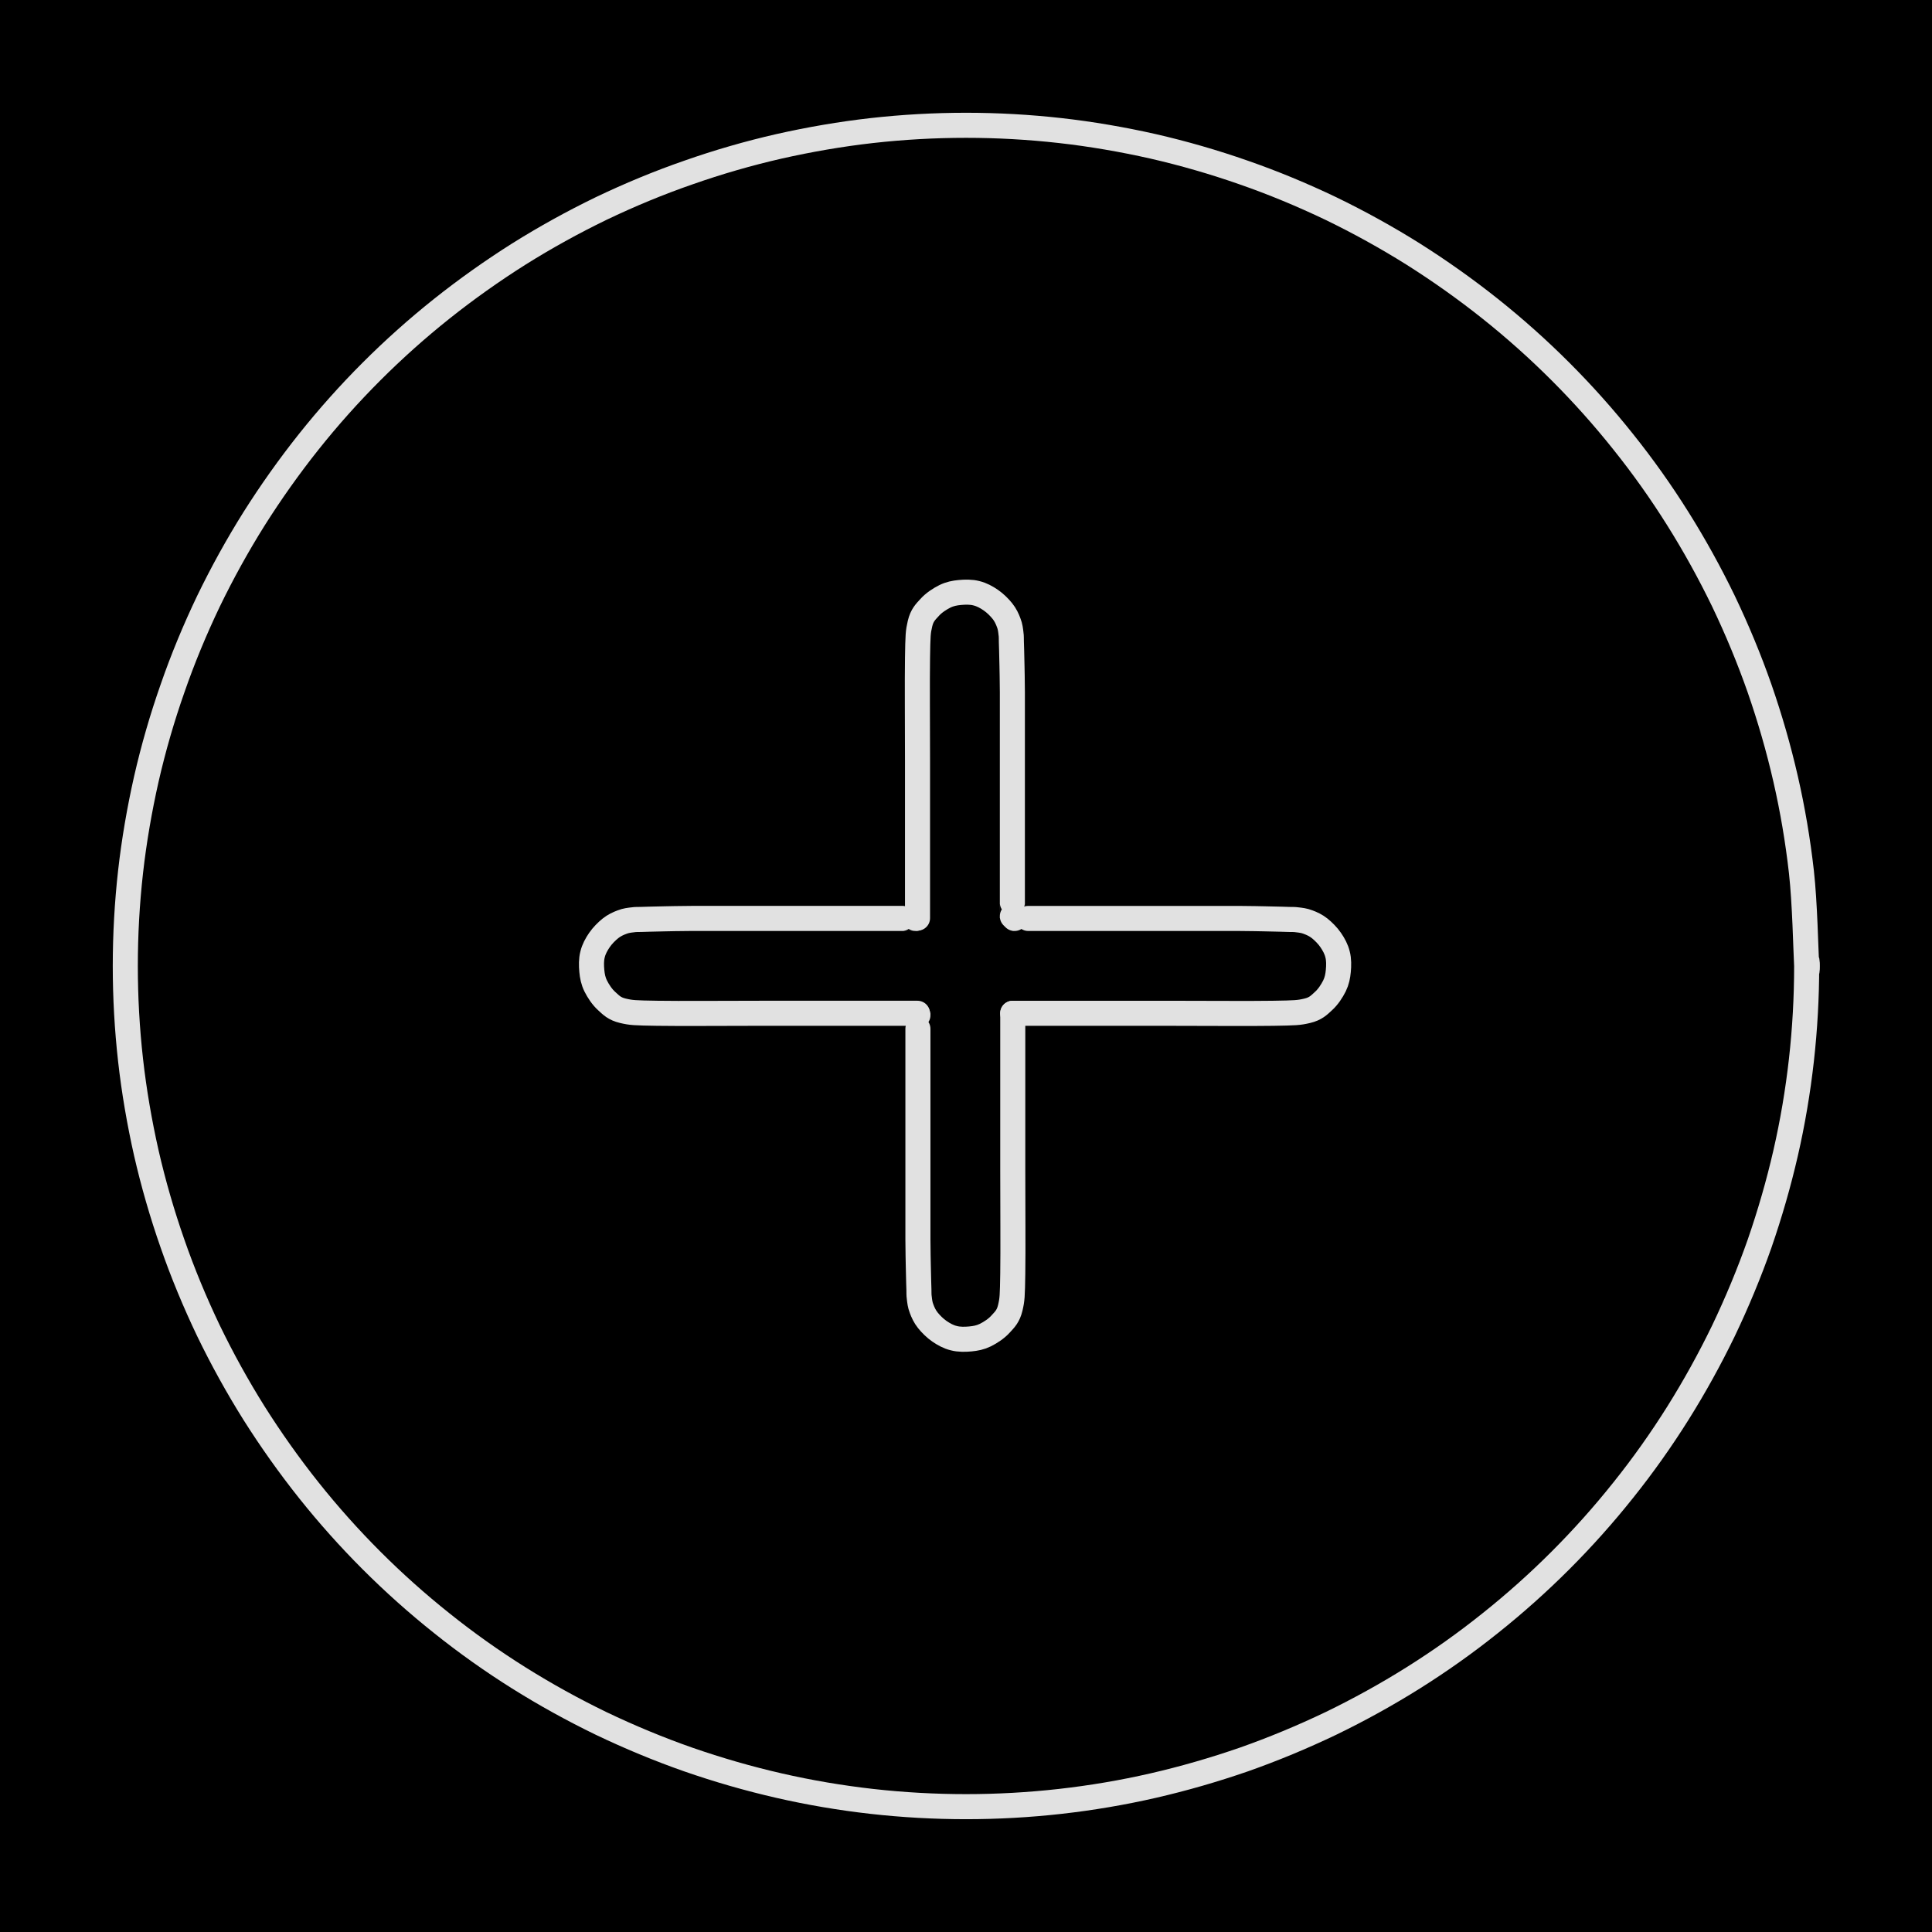 <svg version="1.1" xmlns="http://www.w3.org/2000/svg" viewBox="0 0 154.193 154.193" width="154.193" height="154.193" class="excalidraw-svg"><!-- svg-source:excalidraw --><defs><style class="style-fonts">
      </style></defs><rect x="0" y="0" width="154.193" height="154.193" fill="#000000"></rect><g stroke-linecap="round" transform="translate(10 10) rotate(0 67.096 67.096)"><path d="M134.19 67.1 C134.19 69.6, 134.05 72.12, 133.77 74.61 C133.49 77.1, 133.07 79.59, 132.51 82.03 C131.95 84.47, 131.25 86.89, 130.43 89.26 C129.6 91.62, 128.63 93.95, 127.55 96.21 C126.46 98.46, 125.24 100.67, 123.91 102.79 C122.58 104.91, 121.12 106.97, 119.55 108.93 C117.99 110.89, 116.31 112.77, 114.54 114.54 C112.77 116.31, 110.89 117.99, 108.93 119.55 C106.97 121.12, 104.91 122.58, 102.79 123.91 C100.67 125.24, 98.46 126.46, 96.21 127.55 C93.95 128.63, 91.62 129.6, 89.26 130.43 C86.89 131.25, 84.47 131.95, 82.03 132.51 C79.59 133.07, 77.1 133.49, 74.61 133.77 C72.12 134.05, 69.6 134.19, 67.1 134.19 C64.59 134.19, 62.07 134.05, 59.58 133.77 C57.1 133.49, 54.61 133.07, 52.17 132.51 C49.72 131.95, 47.3 131.25, 44.94 130.43 C42.57 129.6, 40.24 128.63, 37.98 127.55 C35.73 126.46, 33.52 125.24, 31.4 123.91 C29.28 122.58, 27.22 121.12, 25.26 119.55 C23.3 117.99, 21.42 116.31, 19.65 114.54 C17.88 112.77, 16.2 110.89, 14.64 108.93 C13.08 106.97, 11.62 104.91, 10.28 102.79 C8.95 100.67, 7.73 98.46, 6.64 96.21 C5.56 93.95, 4.59 91.62, 3.77 89.26 C2.94 86.89, 2.24 84.47, 1.68 82.03 C1.13 79.59, 0.7 77.1, 0.42 74.61 C0.14 72.12, 0 69.6, 0 67.1 C0 64.59, 0.14 62.07, 0.42 59.58 C0.7 57.1, 1.13 54.61, 1.68 52.17 C2.24 49.72, 2.94 47.3, 3.77 44.94 C4.59 42.57, 5.56 40.24, 6.64 37.98 C7.73 35.73, 8.95 33.52, 10.28 31.4 C11.62 29.28, 13.08 27.22, 14.64 25.26 C16.2 23.3, 17.88 21.42, 19.65 19.65 C21.42 17.88, 23.3 16.2, 25.26 14.64 C27.22 13.08, 29.28 11.62, 31.4 10.28 C33.52 8.95, 35.73 7.73, 37.98 6.64 C40.24 5.56, 42.57 4.59, 44.94 3.77 C47.3 2.94, 49.72 2.24, 52.17 1.68 C54.61 1.13, 57.1 0.7, 59.58 0.42 C62.07 0.14, 64.59 0, 67.1 0 C69.6 0, 72.12 0.14, 74.61 0.42 C77.1 0.7, 79.59 1.13, 82.03 1.68 C84.47 2.24, 86.89 2.94, 89.26 3.77 C91.62 4.59, 93.95 5.56, 96.21 6.64 C98.46 7.73, 100.67 8.95, 102.79 10.28 C104.91 11.62, 106.97 13.08, 108.93 14.64 C110.89 16.2, 112.77 17.88, 114.54 19.65 C116.31 21.42, 117.99 23.3, 119.55 25.26 C121.12 27.22, 122.58 29.28, 123.91 31.4 C125.24 33.52, 126.46 35.73, 127.55 37.98 C128.63 40.24, 129.6 42.57, 130.43 44.94 C131.25 47.3, 131.95 49.72, 132.51 52.17 C133.07 54.61, 133.49 57.1, 133.77 59.58 C134.05 62.07, 134.12 65.84, 134.19 67.1 C134.26 68.35, 134.26 65.84, 134.19 67.1" stroke="#E1E1E1" stroke-width="2" fill="none"></path></g><g stroke-linecap="round"><g transform="translate(73.227 73.277) rotate(0 3.784 -12.994)"><path d="M0 0 C0 -0.64, 0 -1.76, 0 -3.86 C0 -5.95, 0 -9.77, 0 -12.58 C0 -15.4, -0.03 -18.95, 0 -20.77 C0.03 -22.59, 0.04 -22.83, 0.2 -23.51 C0.36 -24.18, 0.64 -24.44, 0.97 -24.8 C1.3 -25.17, 1.78 -25.48, 2.18 -25.68 C2.59 -25.88, 2.96 -25.95, 3.38 -25.99 C3.8 -26.03, 4.29 -26.04, 4.7 -25.93 C5.12 -25.83, 5.5 -25.62, 5.85 -25.38 C6.2 -25.14, 6.54 -24.8, 6.78 -24.5 C7.02 -24.2, 7.17 -23.87, 7.28 -23.57 C7.4 -23.27, 7.43 -22.97, 7.46 -22.72 C7.5 -22.46, 7.48 -22.27, 7.49 -22.06 C7.5 -21.84, 7.5 -21.73, 7.51 -21.41 C7.52 -21.08, 7.53 -20.67, 7.54 -20.11 C7.55 -19.55, 7.56 -19.32, 7.57 -18.04 C7.57 -16.76, 7.57 -15.23, 7.57 -12.43 C7.57 -9.63, 7.57 -3.29, 7.57 -1.24 C7.57 0.8, 7.57 -0.33, 7.57 -0.14 M0 0 C0 -0.64, 0 -1.76, 0 -3.86 C0 -5.95, 0 -9.77, 0 -12.58 C0 -15.4, -0.03 -18.95, 0 -20.77 C0.03 -22.59, 0.04 -22.83, 0.2 -23.51 C0.36 -24.18, 0.64 -24.44, 0.97 -24.8 C1.3 -25.17, 1.78 -25.48, 2.18 -25.68 C2.59 -25.88, 2.96 -25.95, 3.38 -25.99 C3.8 -26.03, 4.29 -26.04, 4.7 -25.93 C5.12 -25.83, 5.5 -25.62, 5.85 -25.38 C6.2 -25.14, 6.54 -24.8, 6.78 -24.5 C7.02 -24.2, 7.17 -23.87, 7.28 -23.57 C7.4 -23.27, 7.43 -22.97, 7.46 -22.72 C7.5 -22.46, 7.48 -22.27, 7.49 -22.06 C7.5 -21.84, 7.5 -21.73, 7.51 -21.41 C7.52 -21.08, 7.53 -20.67, 7.54 -20.11 C7.55 -19.55, 7.56 -19.32, 7.57 -18.04 C7.57 -16.76, 7.57 -15.23, 7.57 -12.43 C7.57 -9.63, 7.57 -3.29, 7.57 -1.24 C7.57 0.8, 7.57 -0.33, 7.57 -0.14" stroke="#E1E1E1" stroke-width="2" fill="none"></path></g></g><mask></mask><g stroke-linecap="round"><g transform="translate(97.599 90.081) rotate(90 -3.784 -12.994)"><path d="M0 0 C0 -0.64, 0 -1.76, 0 -3.86 C0 -5.95, 0 -9.77, 0 -12.58 C0 -15.4, 0.03 -18.95, 0 -20.77 C-0.03 -22.59, -0.04 -22.83, -0.2 -23.51 C-0.36 -24.18, -0.64 -24.44, -0.97 -24.8 C-1.3 -25.17, -1.78 -25.48, -2.18 -25.68 C-2.59 -25.88, -2.96 -25.95, -3.38 -25.99 C-3.8 -26.03, -4.29 -26.04, -4.7 -25.93 C-5.12 -25.83, -5.5 -25.62, -5.85 -25.38 C-6.2 -25.14, -6.54 -24.8, -6.78 -24.5 C-7.02 -24.2, -7.17 -23.87, -7.28 -23.57 C-7.4 -23.27, -7.43 -22.97, -7.46 -22.72 C-7.5 -22.46, -7.48 -22.27, -7.49 -22.06 C-7.5 -21.84, -7.5 -21.73, -7.51 -21.41 C-7.52 -21.08, -7.53 -20.67, -7.54 -20.11 C-7.55 -19.55, -7.56 -19.32, -7.57 -18.04 C-7.57 -16.76, -7.57 -15.23, -7.57 -12.43 C-7.57 -9.63, -7.57 -3.29, -7.57 -1.24 C-7.57 0.8, -7.57 -0.33, -7.57 -0.14 M0 0 C0 -0.64, 0 -1.76, 0 -3.86 C0 -5.95, 0 -9.77, 0 -12.58 C0 -15.4, 0.03 -18.95, 0 -20.77 C-0.03 -22.59, -0.04 -22.83, -0.2 -23.51 C-0.36 -24.18, -0.64 -24.44, -0.97 -24.8 C-1.3 -25.17, -1.78 -25.48, -2.18 -25.68 C-2.59 -25.88, -2.96 -25.95, -3.38 -25.99 C-3.8 -26.03, -4.29 -26.04, -4.7 -25.93 C-5.12 -25.83, -5.5 -25.62, -5.85 -25.38 C-6.2 -25.14, -6.54 -24.8, -6.78 -24.5 C-7.02 -24.2, -7.17 -23.87, -7.28 -23.57 C-7.4 -23.27, -7.43 -22.97, -7.46 -22.72 C-7.5 -22.46, -7.48 -22.27, -7.49 -22.06 C-7.5 -21.84, -7.5 -21.73, -7.51 -21.41 C-7.52 -21.08, -7.53 -20.67, -7.54 -20.11 C-7.55 -19.55, -7.56 -19.32, -7.57 -18.04 C-7.57 -16.76, -7.57 -15.23, -7.57 -12.43 C-7.57 -9.63, -7.57 -3.29, -7.57 -1.24 C-7.57 0.8, -7.57 -0.33, -7.57 -0.14" stroke="#E1E1E1" stroke-width="2" fill="none"></path></g></g><mask></mask><g stroke-linecap="round"><g transform="translate(73.261 106.858) rotate(180 3.784 -12.994)"><path d="M0 0 C0 -0.64, 0 -1.76, 0 -3.86 C0 -5.95, 0 -9.77, 0 -12.58 C0 -15.4, -0.03 -18.95, 0 -20.77 C0.03 -22.59, 0.04 -22.83, 0.2 -23.51 C0.36 -24.18, 0.64 -24.44, 0.97 -24.8 C1.3 -25.17, 1.78 -25.48, 2.18 -25.68 C2.59 -25.88, 2.96 -25.95, 3.38 -25.99 C3.8 -26.03, 4.29 -26.04, 4.7 -25.93 C5.12 -25.83, 5.5 -25.62, 5.85 -25.38 C6.2 -25.14, 6.54 -24.8, 6.78 -24.5 C7.02 -24.2, 7.17 -23.87, 7.28 -23.57 C7.4 -23.27, 7.43 -22.97, 7.46 -22.72 C7.5 -22.46, 7.48 -22.27, 7.49 -22.06 C7.5 -21.84, 7.5 -21.73, 7.51 -21.41 C7.52 -21.08, 7.53 -20.67, 7.54 -20.11 C7.55 -19.55, 7.56 -19.32, 7.57 -18.04 C7.57 -16.76, 7.57 -15.23, 7.57 -12.43 C7.57 -9.63, 7.57 -3.29, 7.57 -1.24 C7.57 0.8, 7.57 -0.33, 7.57 -0.14 M0 0 C0 -0.64, 0 -1.76, 0 -3.86 C0 -5.95, 0 -9.77, 0 -12.58 C0 -15.4, -0.03 -18.95, 0 -20.77 C0.03 -22.59, 0.04 -22.83, 0.2 -23.51 C0.36 -24.18, 0.64 -24.44, 0.97 -24.8 C1.3 -25.17, 1.78 -25.48, 2.18 -25.68 C2.59 -25.88, 2.96 -25.95, 3.38 -25.99 C3.8 -26.03, 4.29 -26.04, 4.7 -25.93 C5.12 -25.83, 5.5 -25.62, 5.85 -25.38 C6.2 -25.14, 6.54 -24.8, 6.78 -24.5 C7.02 -24.2, 7.17 -23.87, 7.28 -23.57 C7.4 -23.27, 7.43 -22.97, 7.46 -22.72 C7.5 -22.46, 7.48 -22.27, 7.49 -22.06 C7.5 -21.84, 7.5 -21.73, 7.51 -21.41 C7.52 -21.08, 7.53 -20.67, 7.54 -20.11 C7.55 -19.55, 7.56 -19.32, 7.57 -18.04 C7.57 -16.76, 7.57 -15.23, 7.57 -12.43 C7.57 -9.63, 7.57 -3.29, 7.57 -1.24 C7.57 0.8, 7.57 -0.33, 7.57 -0.14" stroke="#E1E1E1" stroke-width="2" fill="none"></path></g></g><mask></mask><g stroke-linecap="round"><g transform="translate(56.445 90.08) rotate(270 3.784 -12.994)"><path d="M0 0 C0 -0.64, 0 -1.76, 0 -3.86 C0 -5.95, 0 -9.77, 0 -12.58 C0 -15.4, -0.03 -18.95, 0 -20.77 C0.03 -22.59, 0.04 -22.83, 0.2 -23.51 C0.36 -24.18, 0.64 -24.44, 0.97 -24.8 C1.3 -25.17, 1.78 -25.48, 2.18 -25.68 C2.59 -25.88, 2.96 -25.95, 3.38 -25.99 C3.8 -26.03, 4.29 -26.04, 4.7 -25.93 C5.12 -25.83, 5.5 -25.62, 5.85 -25.38 C6.2 -25.14, 6.54 -24.8, 6.78 -24.5 C7.02 -24.2, 7.17 -23.87, 7.28 -23.57 C7.4 -23.27, 7.43 -22.97, 7.46 -22.72 C7.5 -22.46, 7.48 -22.27, 7.49 -22.06 C7.5 -21.84, 7.5 -21.73, 7.51 -21.41 C7.52 -21.08, 7.53 -20.67, 7.54 -20.11 C7.55 -19.55, 7.56 -19.32, 7.57 -18.04 C7.57 -16.76, 7.57 -15.23, 7.57 -12.43 C7.57 -9.63, 7.57 -3.29, 7.57 -1.24 C7.57 0.8, 7.57 -0.33, 7.57 -0.14 M0 0 C0 -0.64, 0 -1.76, 0 -3.86 C0 -5.95, 0 -9.77, 0 -12.58 C0 -15.4, -0.03 -18.95, 0 -20.77 C0.03 -22.59, 0.04 -22.83, 0.2 -23.51 C0.36 -24.18, 0.64 -24.44, 0.97 -24.8 C1.3 -25.17, 1.78 -25.48, 2.18 -25.68 C2.59 -25.88, 2.96 -25.95, 3.38 -25.99 C3.8 -26.03, 4.29 -26.04, 4.7 -25.93 C5.12 -25.83, 5.5 -25.62, 5.85 -25.38 C6.2 -25.14, 6.54 -24.8, 6.78 -24.5 C7.02 -24.2, 7.17 -23.87, 7.28 -23.57 C7.4 -23.27, 7.43 -22.97, 7.46 -22.72 C7.5 -22.46, 7.48 -22.27, 7.49 -22.06 C7.5 -21.84, 7.5 -21.73, 7.51 -21.41 C7.52 -21.08, 7.53 -20.67, 7.54 -20.11 C7.55 -19.55, 7.56 -19.32, 7.57 -18.04 C7.57 -16.76, 7.57 -15.23, 7.57 -12.43 C7.57 -9.63, 7.57 -3.29, 7.57 -1.24 C7.57 0.8, 7.57 -0.33, 7.57 -0.14" stroke="#E1E1E1" stroke-width="2" fill="none"></path></g></g><mask></mask></svg>